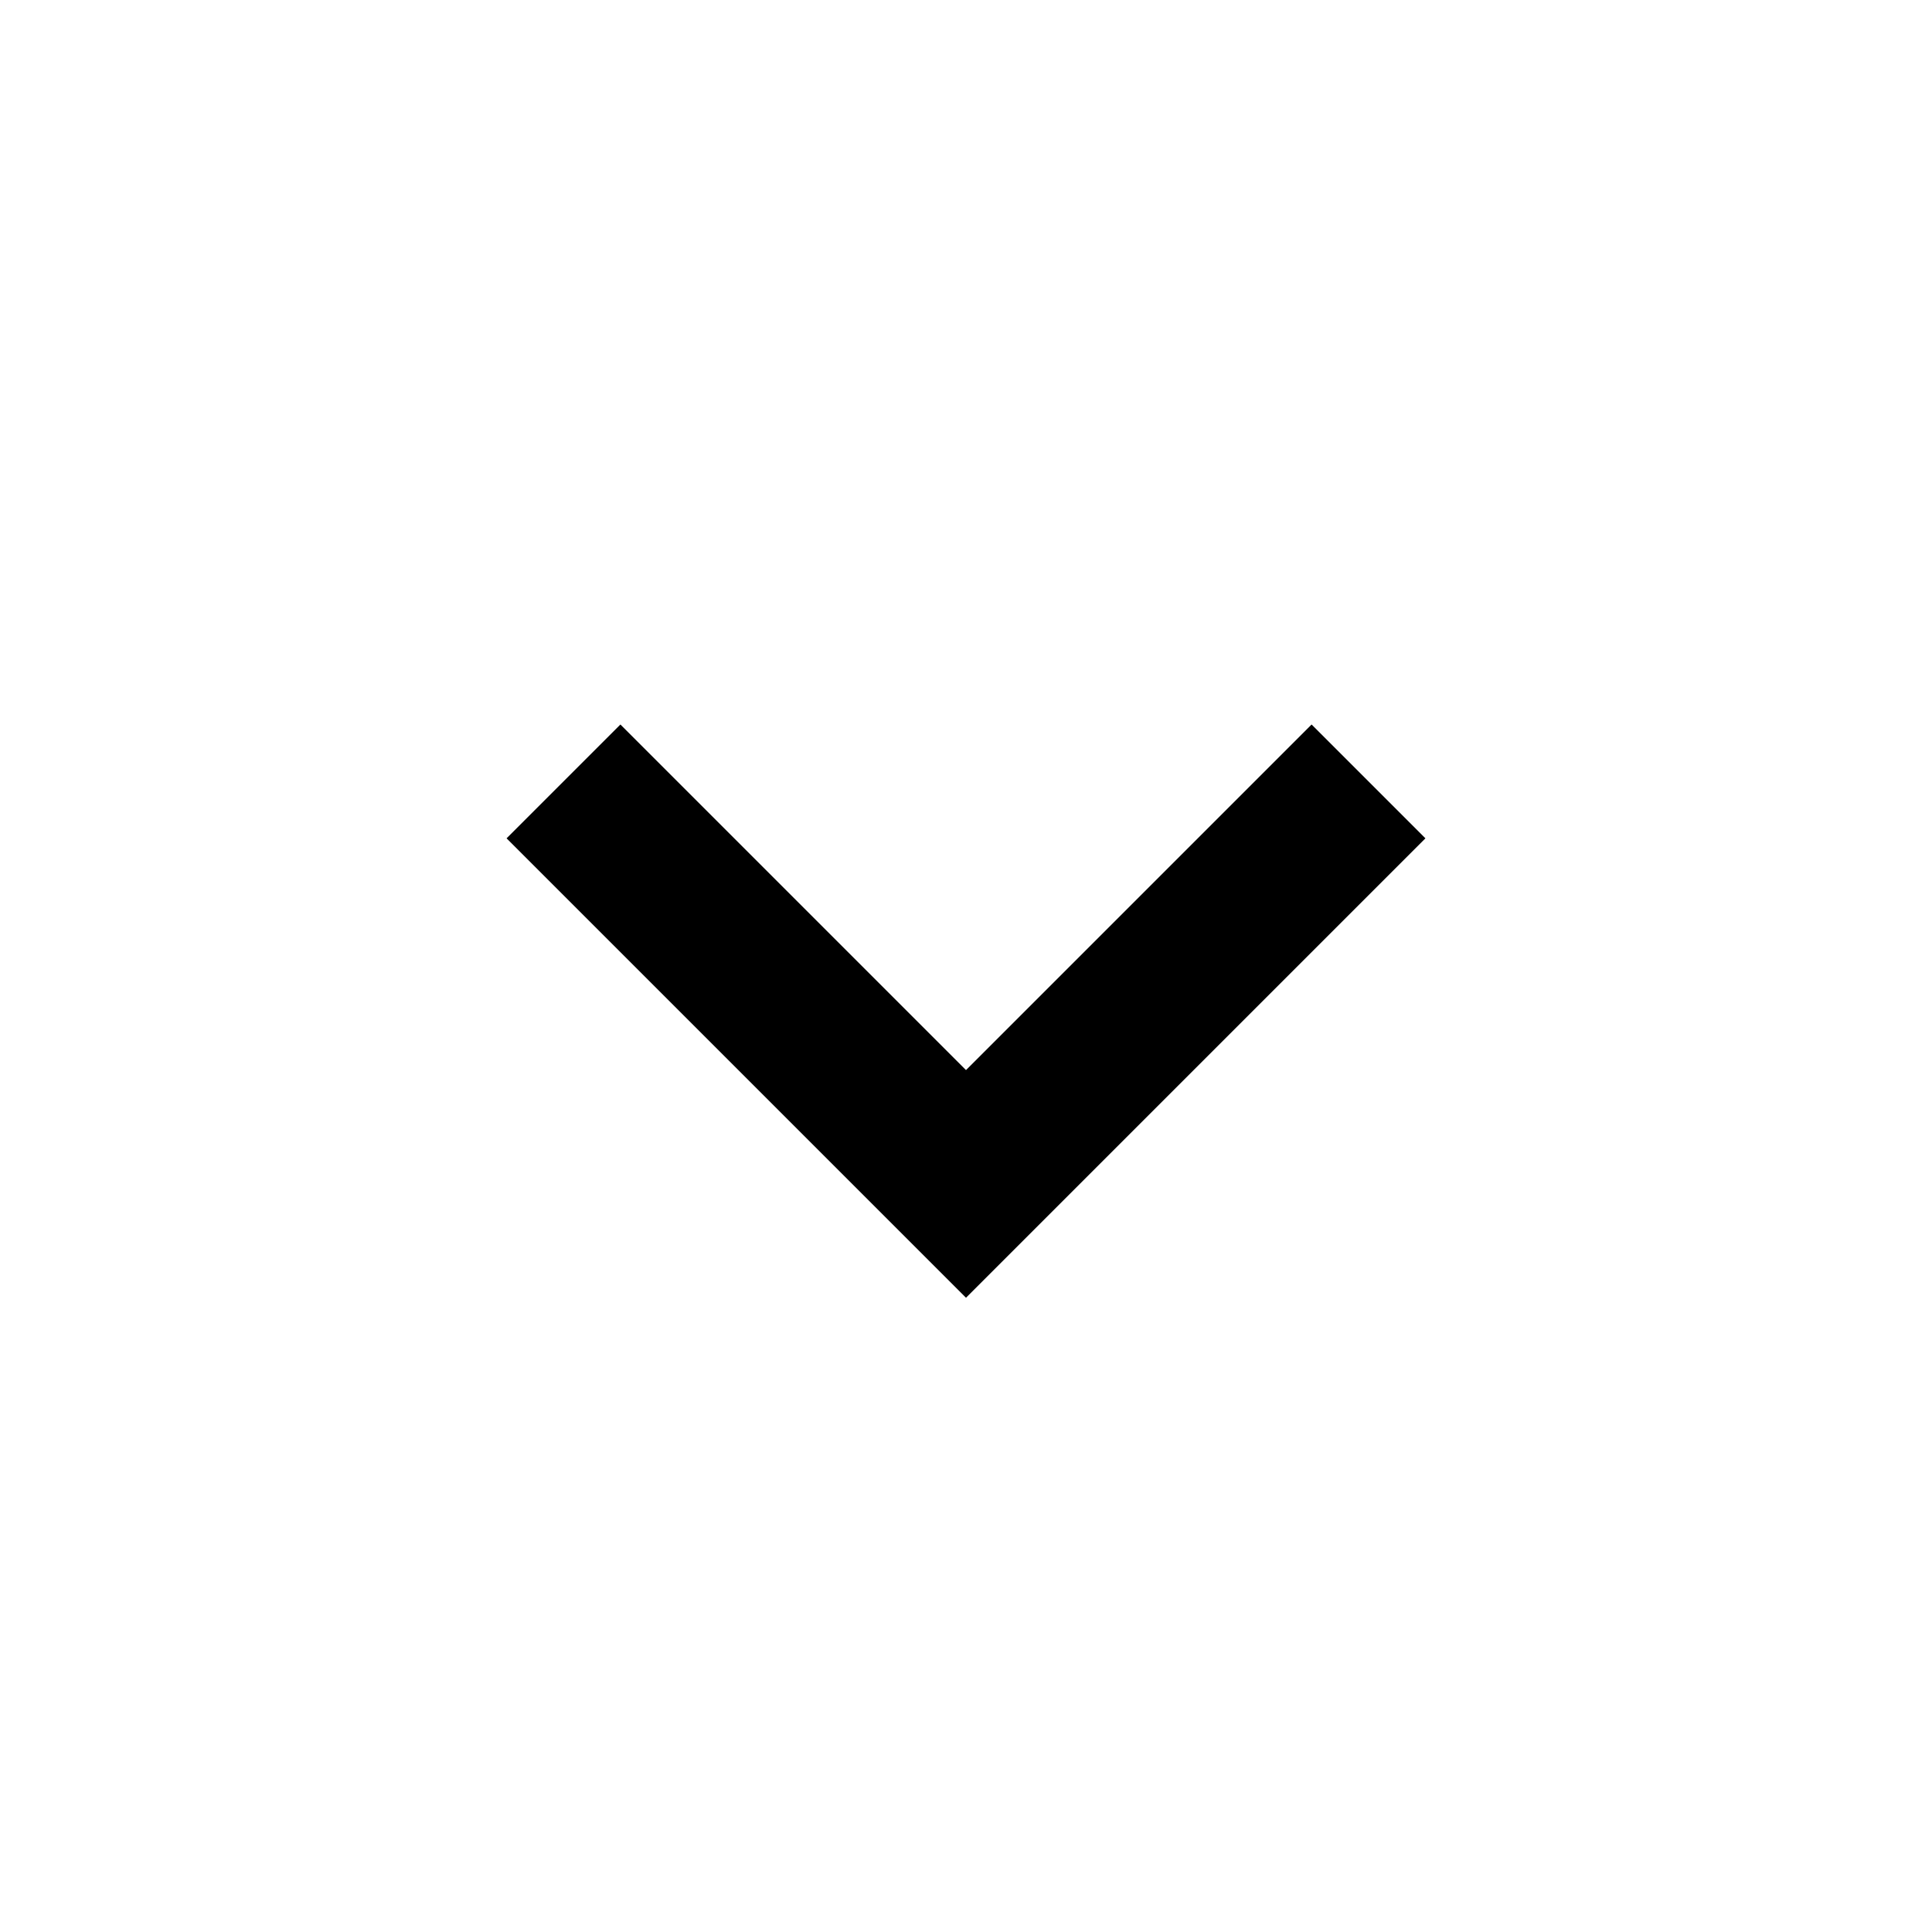 <svg width="24" height="24" viewBox="0 0 24 24" fill="none" xmlns="http://www.w3.org/2000/svg">
<g id="shevron-down-24">
<path id="Vector" d="M6.293 10.414L12 16.121L17.707 10.414L16.293 9L12 13.293L7.707 9L6.293 10.414Z" fill="currentColor"/>
</g>
</svg>
